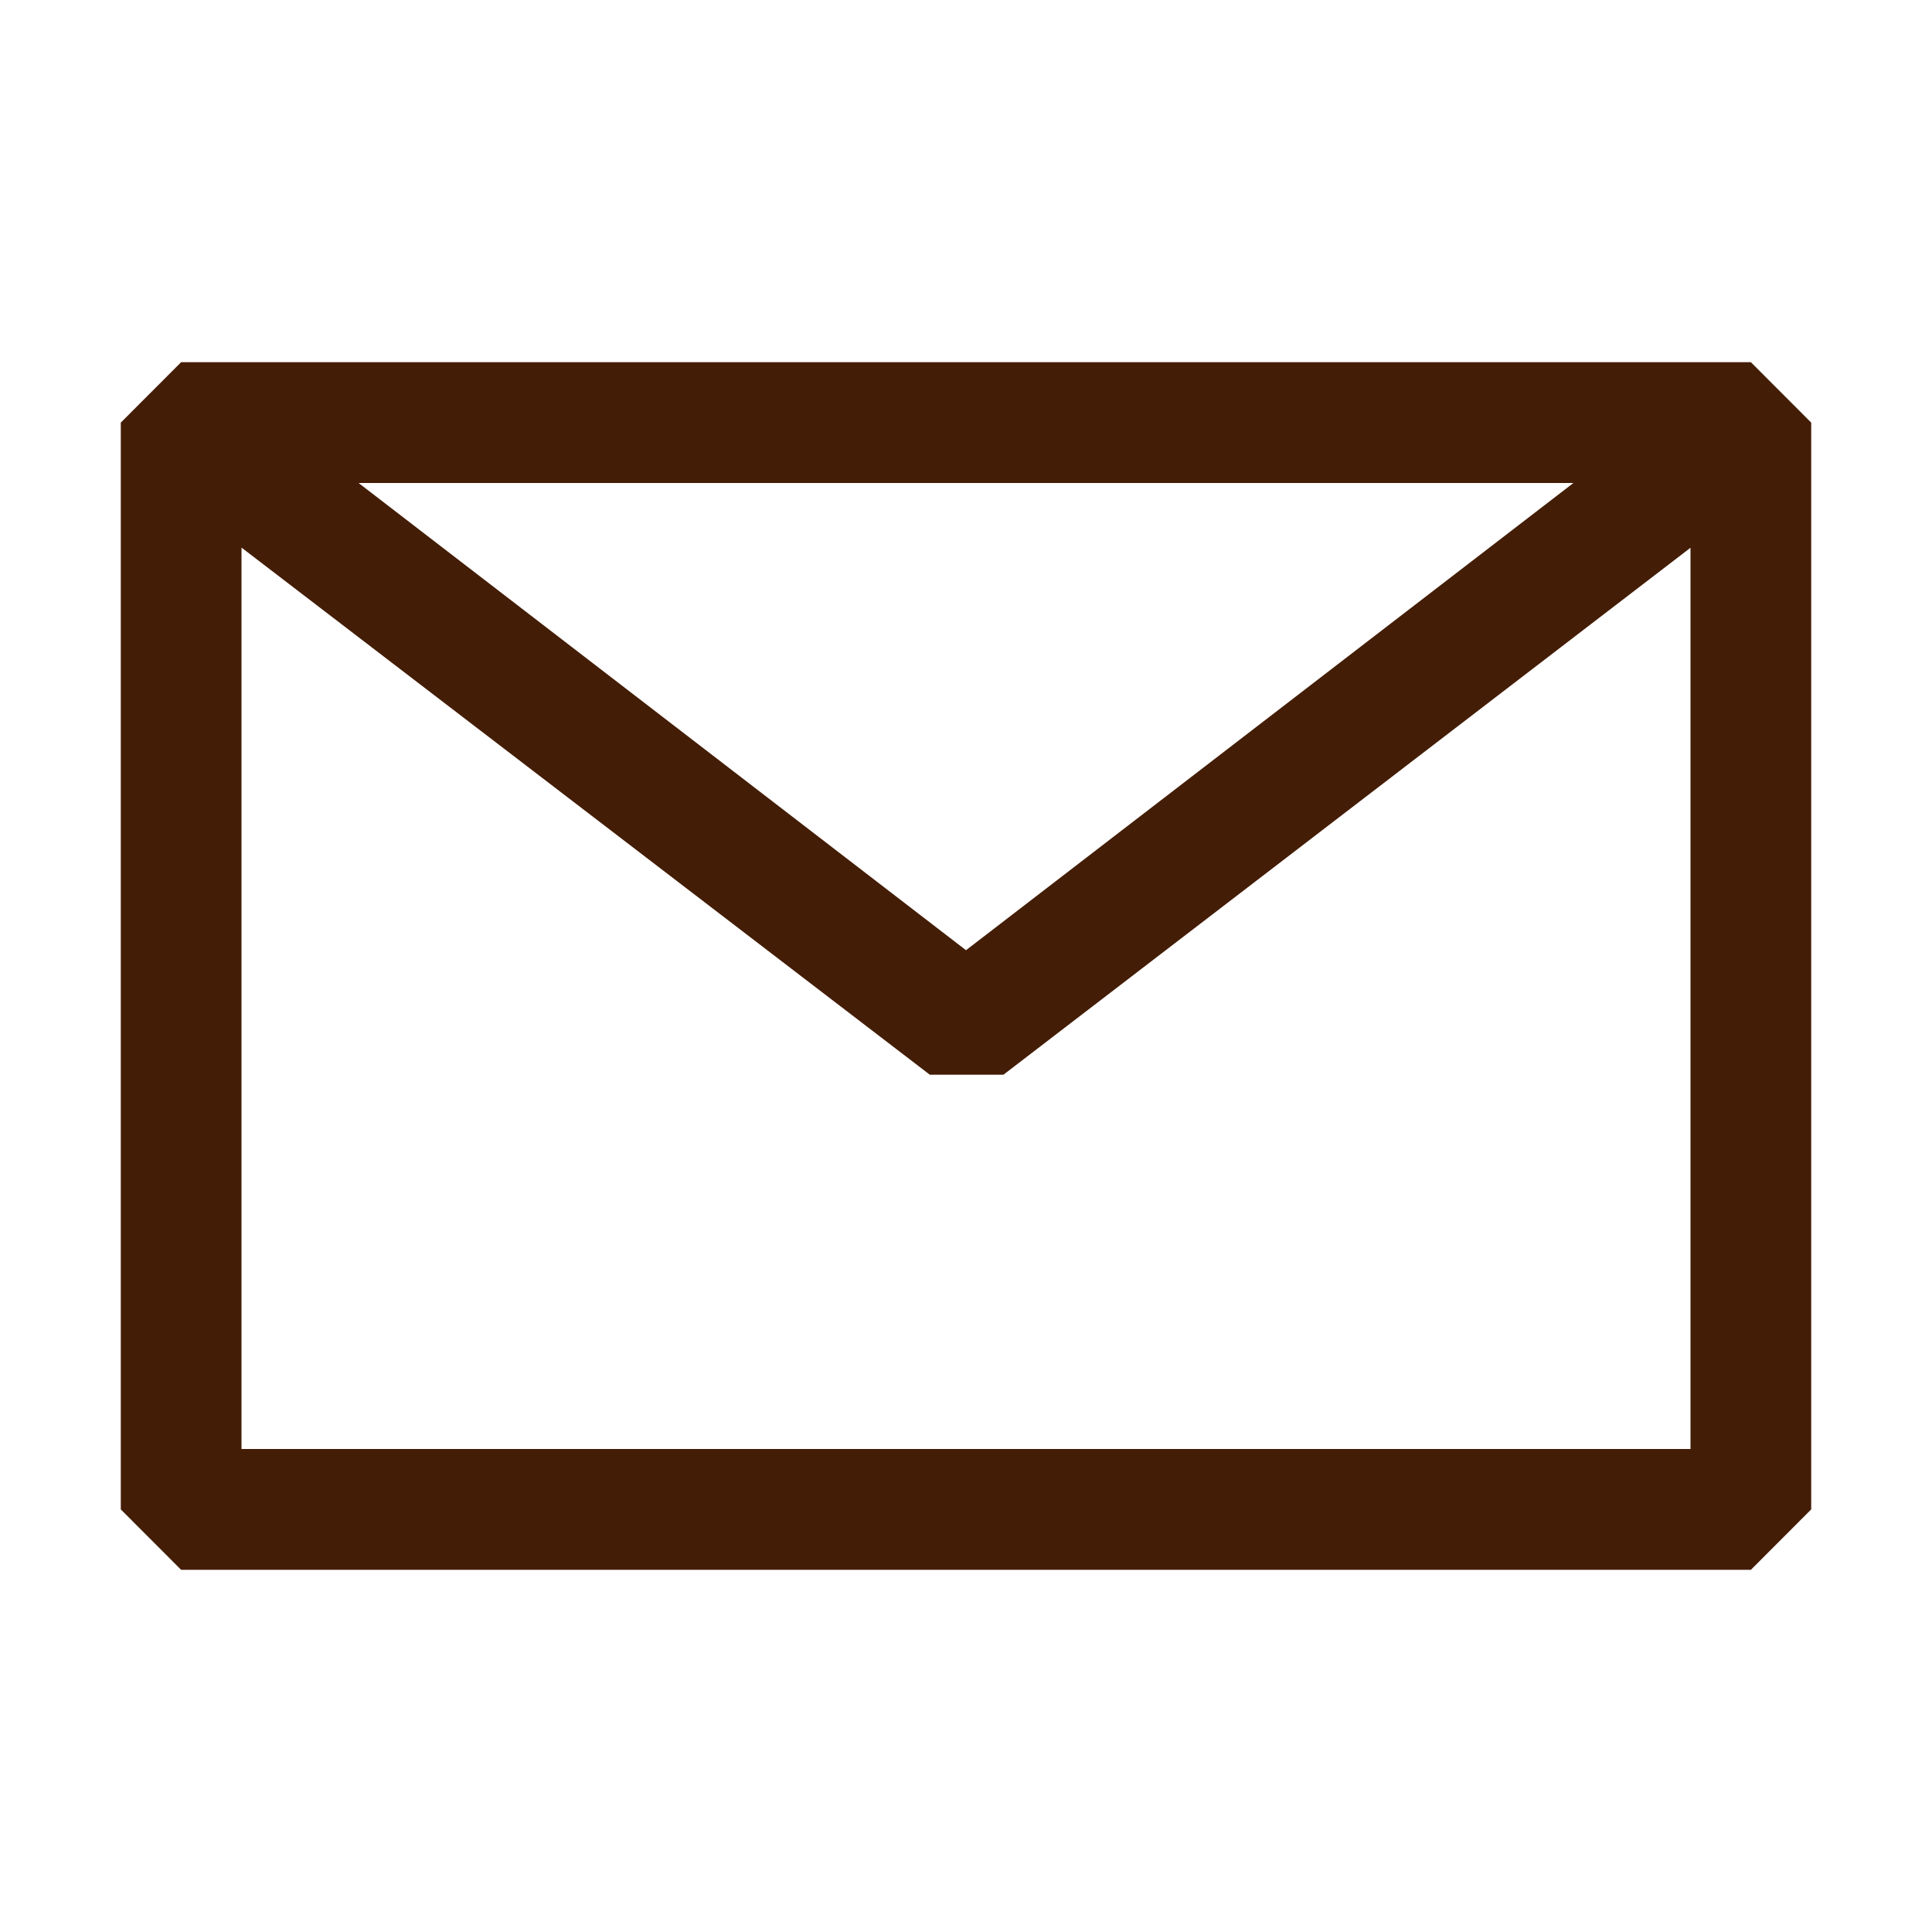 <svg width="23" height="23" viewBox="0 0 23 23" fill="none" xmlns="http://www.w3.org/2000/svg">
<path fill-rule="evenodd" clip-rule="evenodd" d="M1.438 5.031L2.156 4.312H20.844L21.562 5.031V17.969L20.844 18.688H2.156L1.438 17.969V5.031ZM2.875 6.519V17.25H20.125V6.521L11.946 12.794H11.069L2.875 6.519ZM18.731 5.75H4.269L11.5 11.312L18.731 5.75Z" fill="#441D06"/>
</svg>

